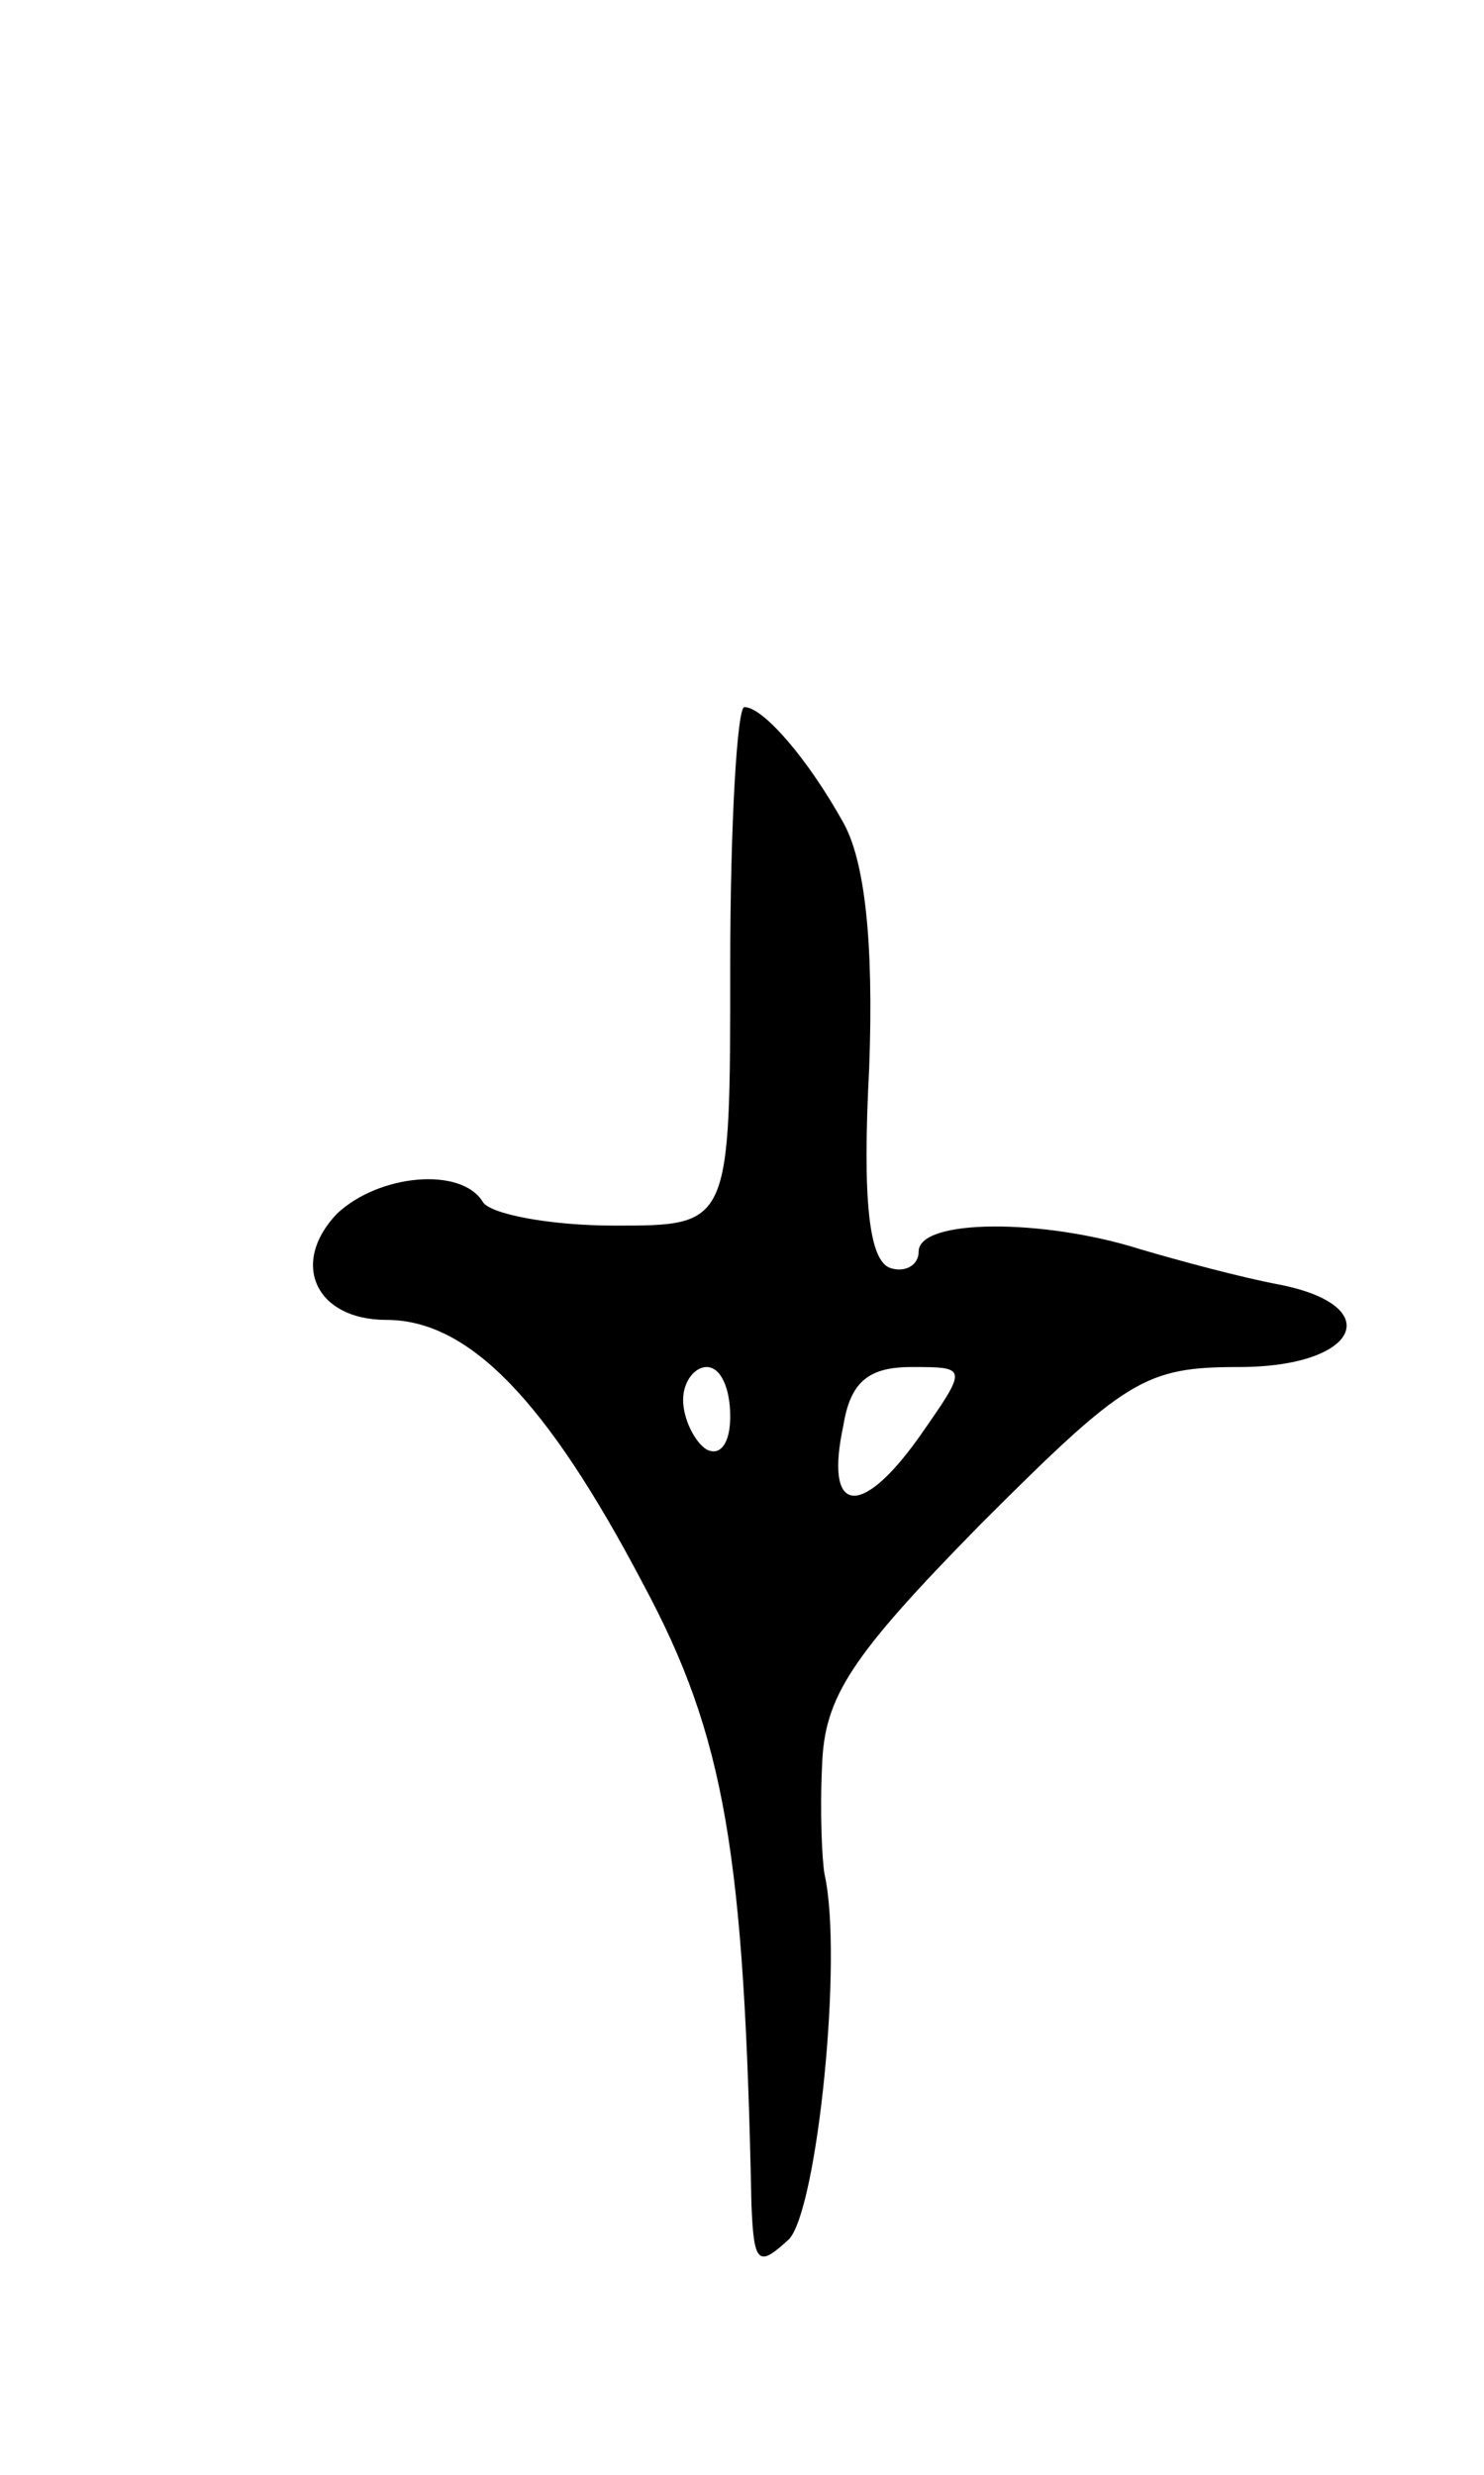 <svg version="1.0" xmlns="http://www.w3.org/2000/svg"
 width="63pt" height="105pt" viewBox="0 0 63 105"
 preserveAspectRatio="xMidYMid meet">
<g transform="translate(0,105) scale(0.1,-0.1)"
fill="#000000" stroke="none">
<path d="M310 640 c0 -110 0 -110 -49 -110 -28 0 -53 5 -56 10 -9 15 -44 12
-62 -5 -20 -21 -9 -45 21 -45 35 0 68 -34 109 -112 35 -65 43 -115 46 -263 1
-26 3 -27 16 -15 12 13 23 120 15 155 -1 6 -2 26 -1 46 1 29 12 46 67 102 62
62 70 67 110 67 51 0 63 26 17 35 -16 3 -42 10 -59 15 -41 13 -94 13 -94 -1 0
-6 -6 -9 -12 -7 -9 3 -12 28 -9 85 2 54 -2 88 -11 104 -15 27 -34 49 -42 49
-3 0 -6 -49 -6 -110z m0 -191 c0 -11 -4 -17 -10 -14 -5 3 -10 13 -10 21 0 8 5
14 10 14 6 0 10 -9 10 -21z m80 -9 c-25 -35 -40 -32 -32 5 3 19 11 25 29 25
24 0 24 0 3 -30z"/>
</g>
</svg>

